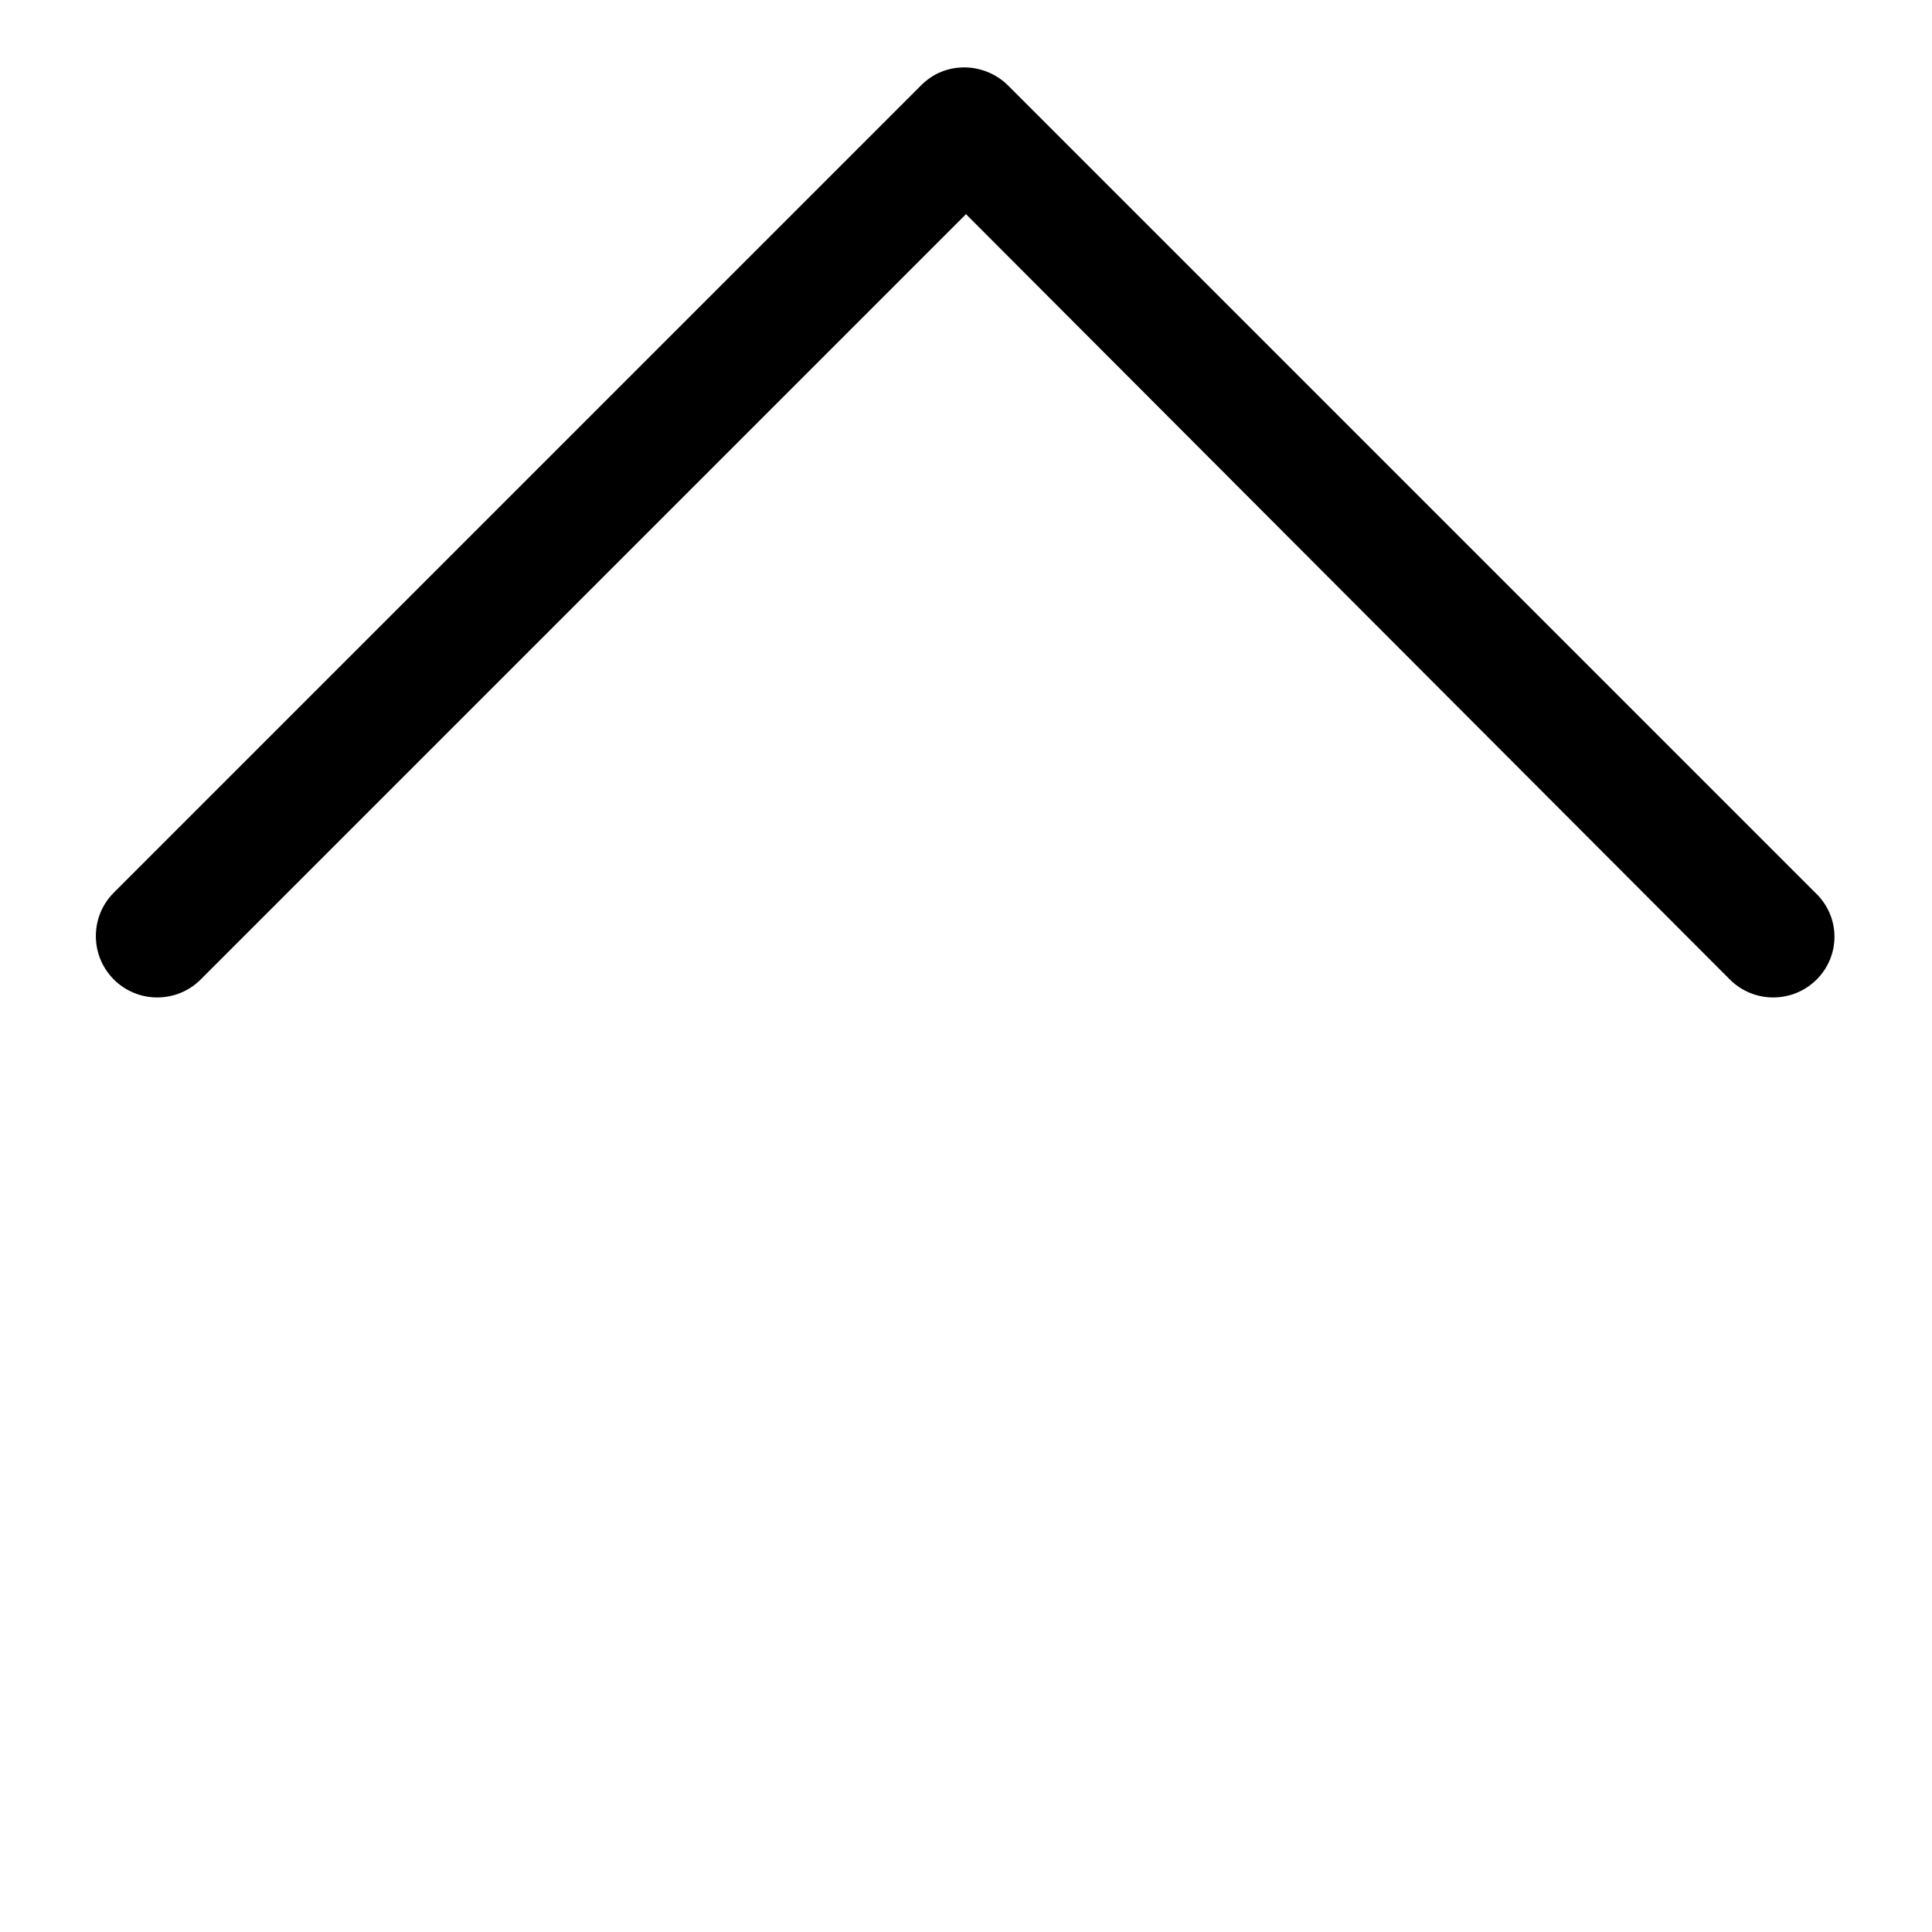 <svg xmlns="http://www.w3.org/2000/svg" viewBox="0 0 129 129">
  <path d="M121.3 65.4c-1.6 1.6-4.2 1.6-5.8 0l-51-51.1-51.1 51.1c-1.6 1.6-4.2 1.6-5.8 0-1.6-1.6-1.6-4.2 0-5.8L61.5 5.7c.8-.8 1.8-1.2 2.9-1.2 1 0 2.1.4 2.9 1.2l53.9 53.9c1.7 1.6 1.7 4.2.1 5.8z"/>
</svg>
